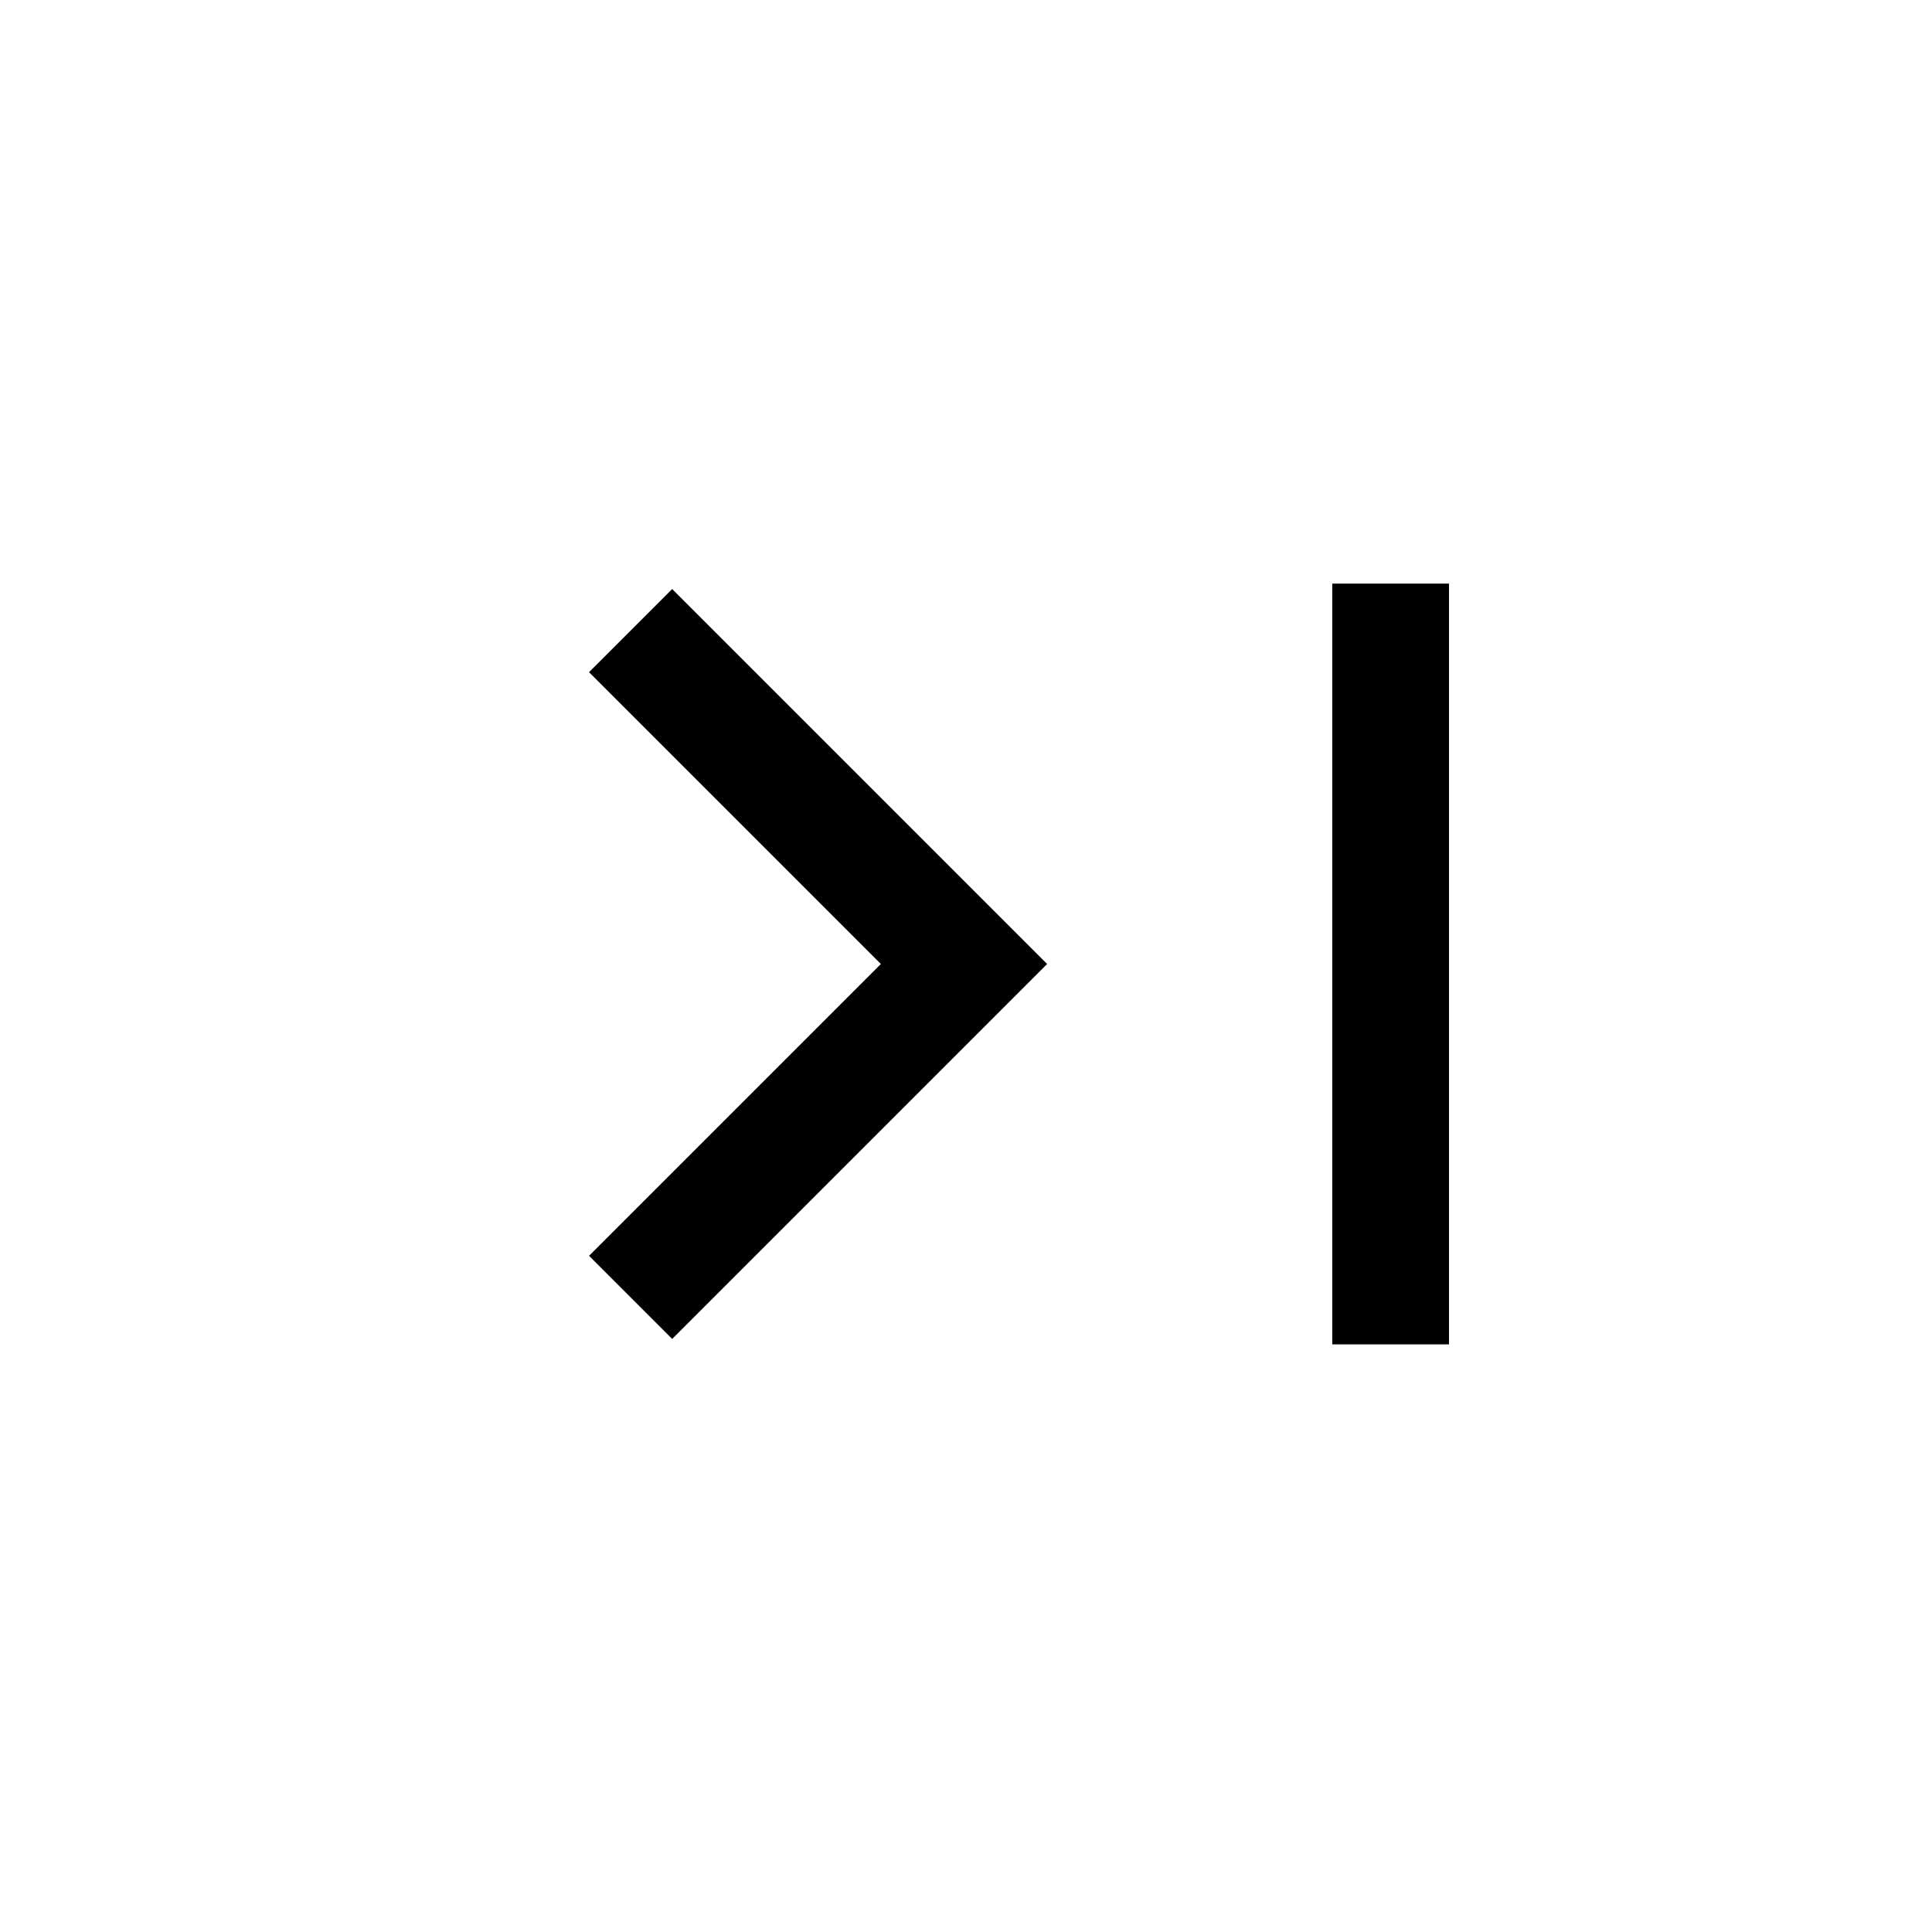 <svg xmlns="http://www.w3.org/2000/svg" height="20" viewBox="0 -960 960 960" width="20"><path d="M334-294.69 292.69-336l145-145-145-145L334-667.31 520.31-481 334-294.69ZM662-292v-378h58v378h-58Z"/></svg>
